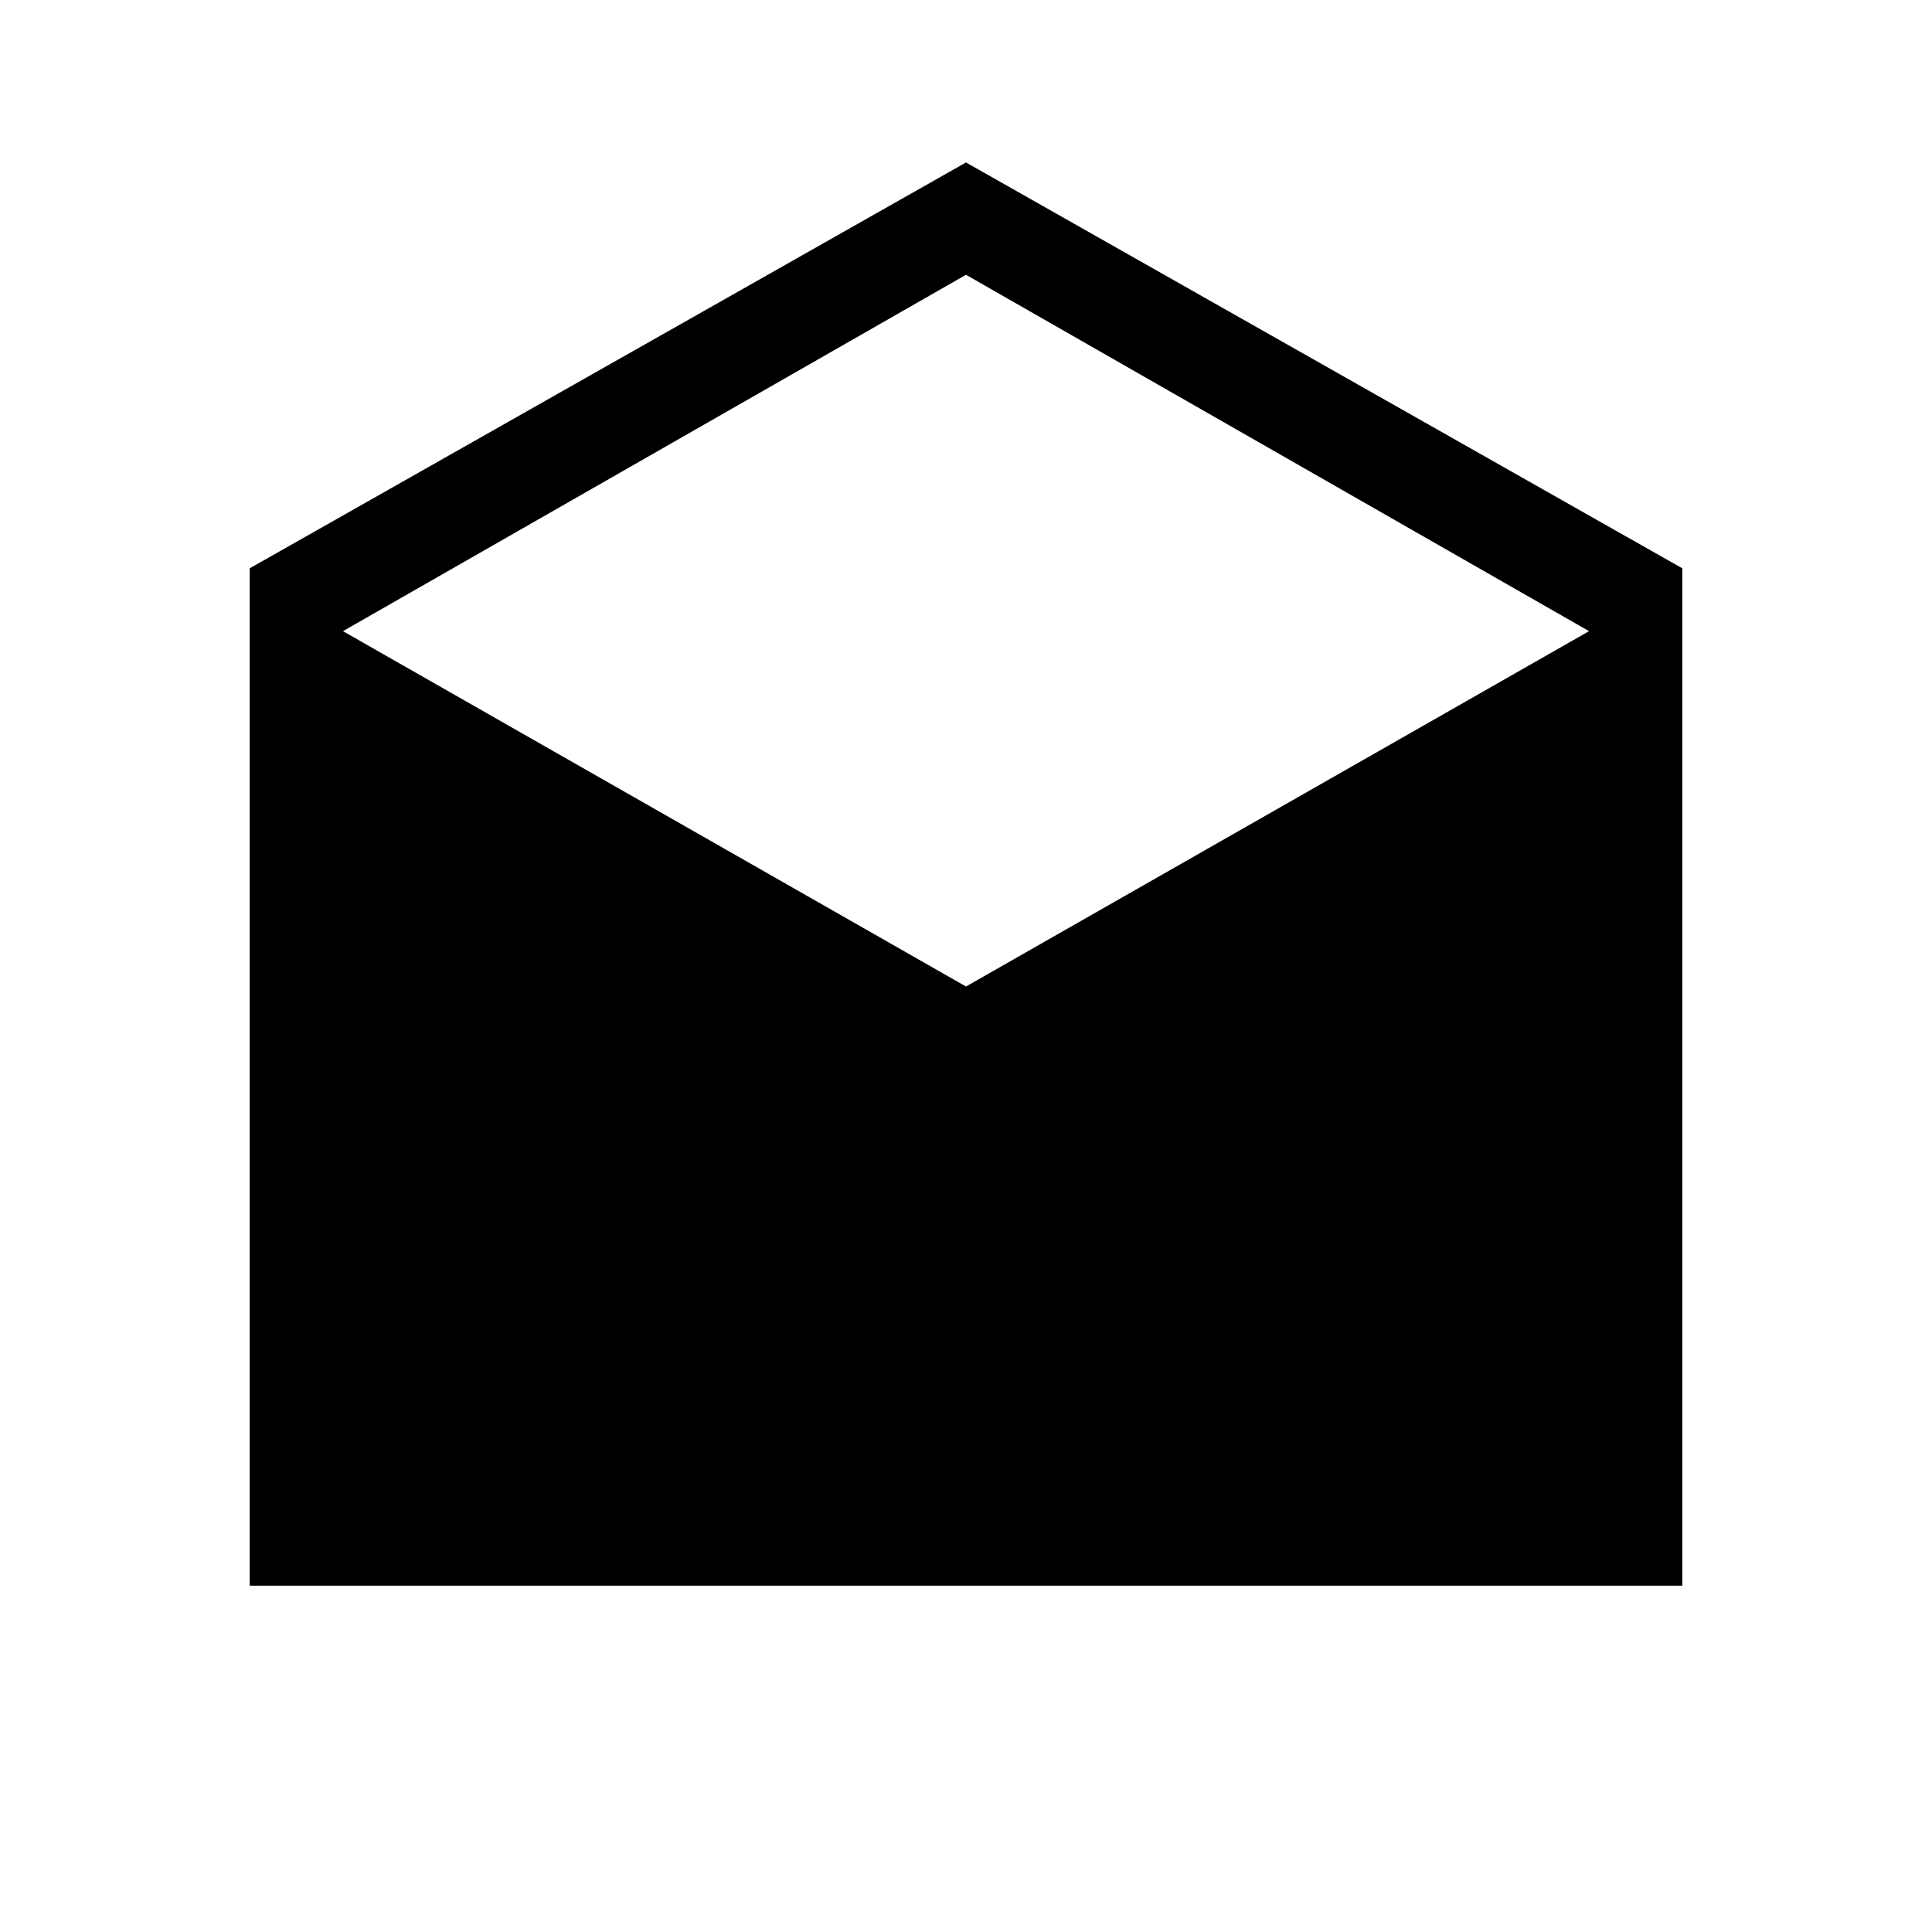 <svg xmlns="http://www.w3.org/2000/svg" height="20" viewBox="0 -960 960 960" width="20"><path d="m480-879.27 355.92 201.66v505.53H124.08v-505.53L480-879.27Zm0 409.46 309.58-176.57L480-823.46 170.42-646.38 480-469.81Z"/></svg>